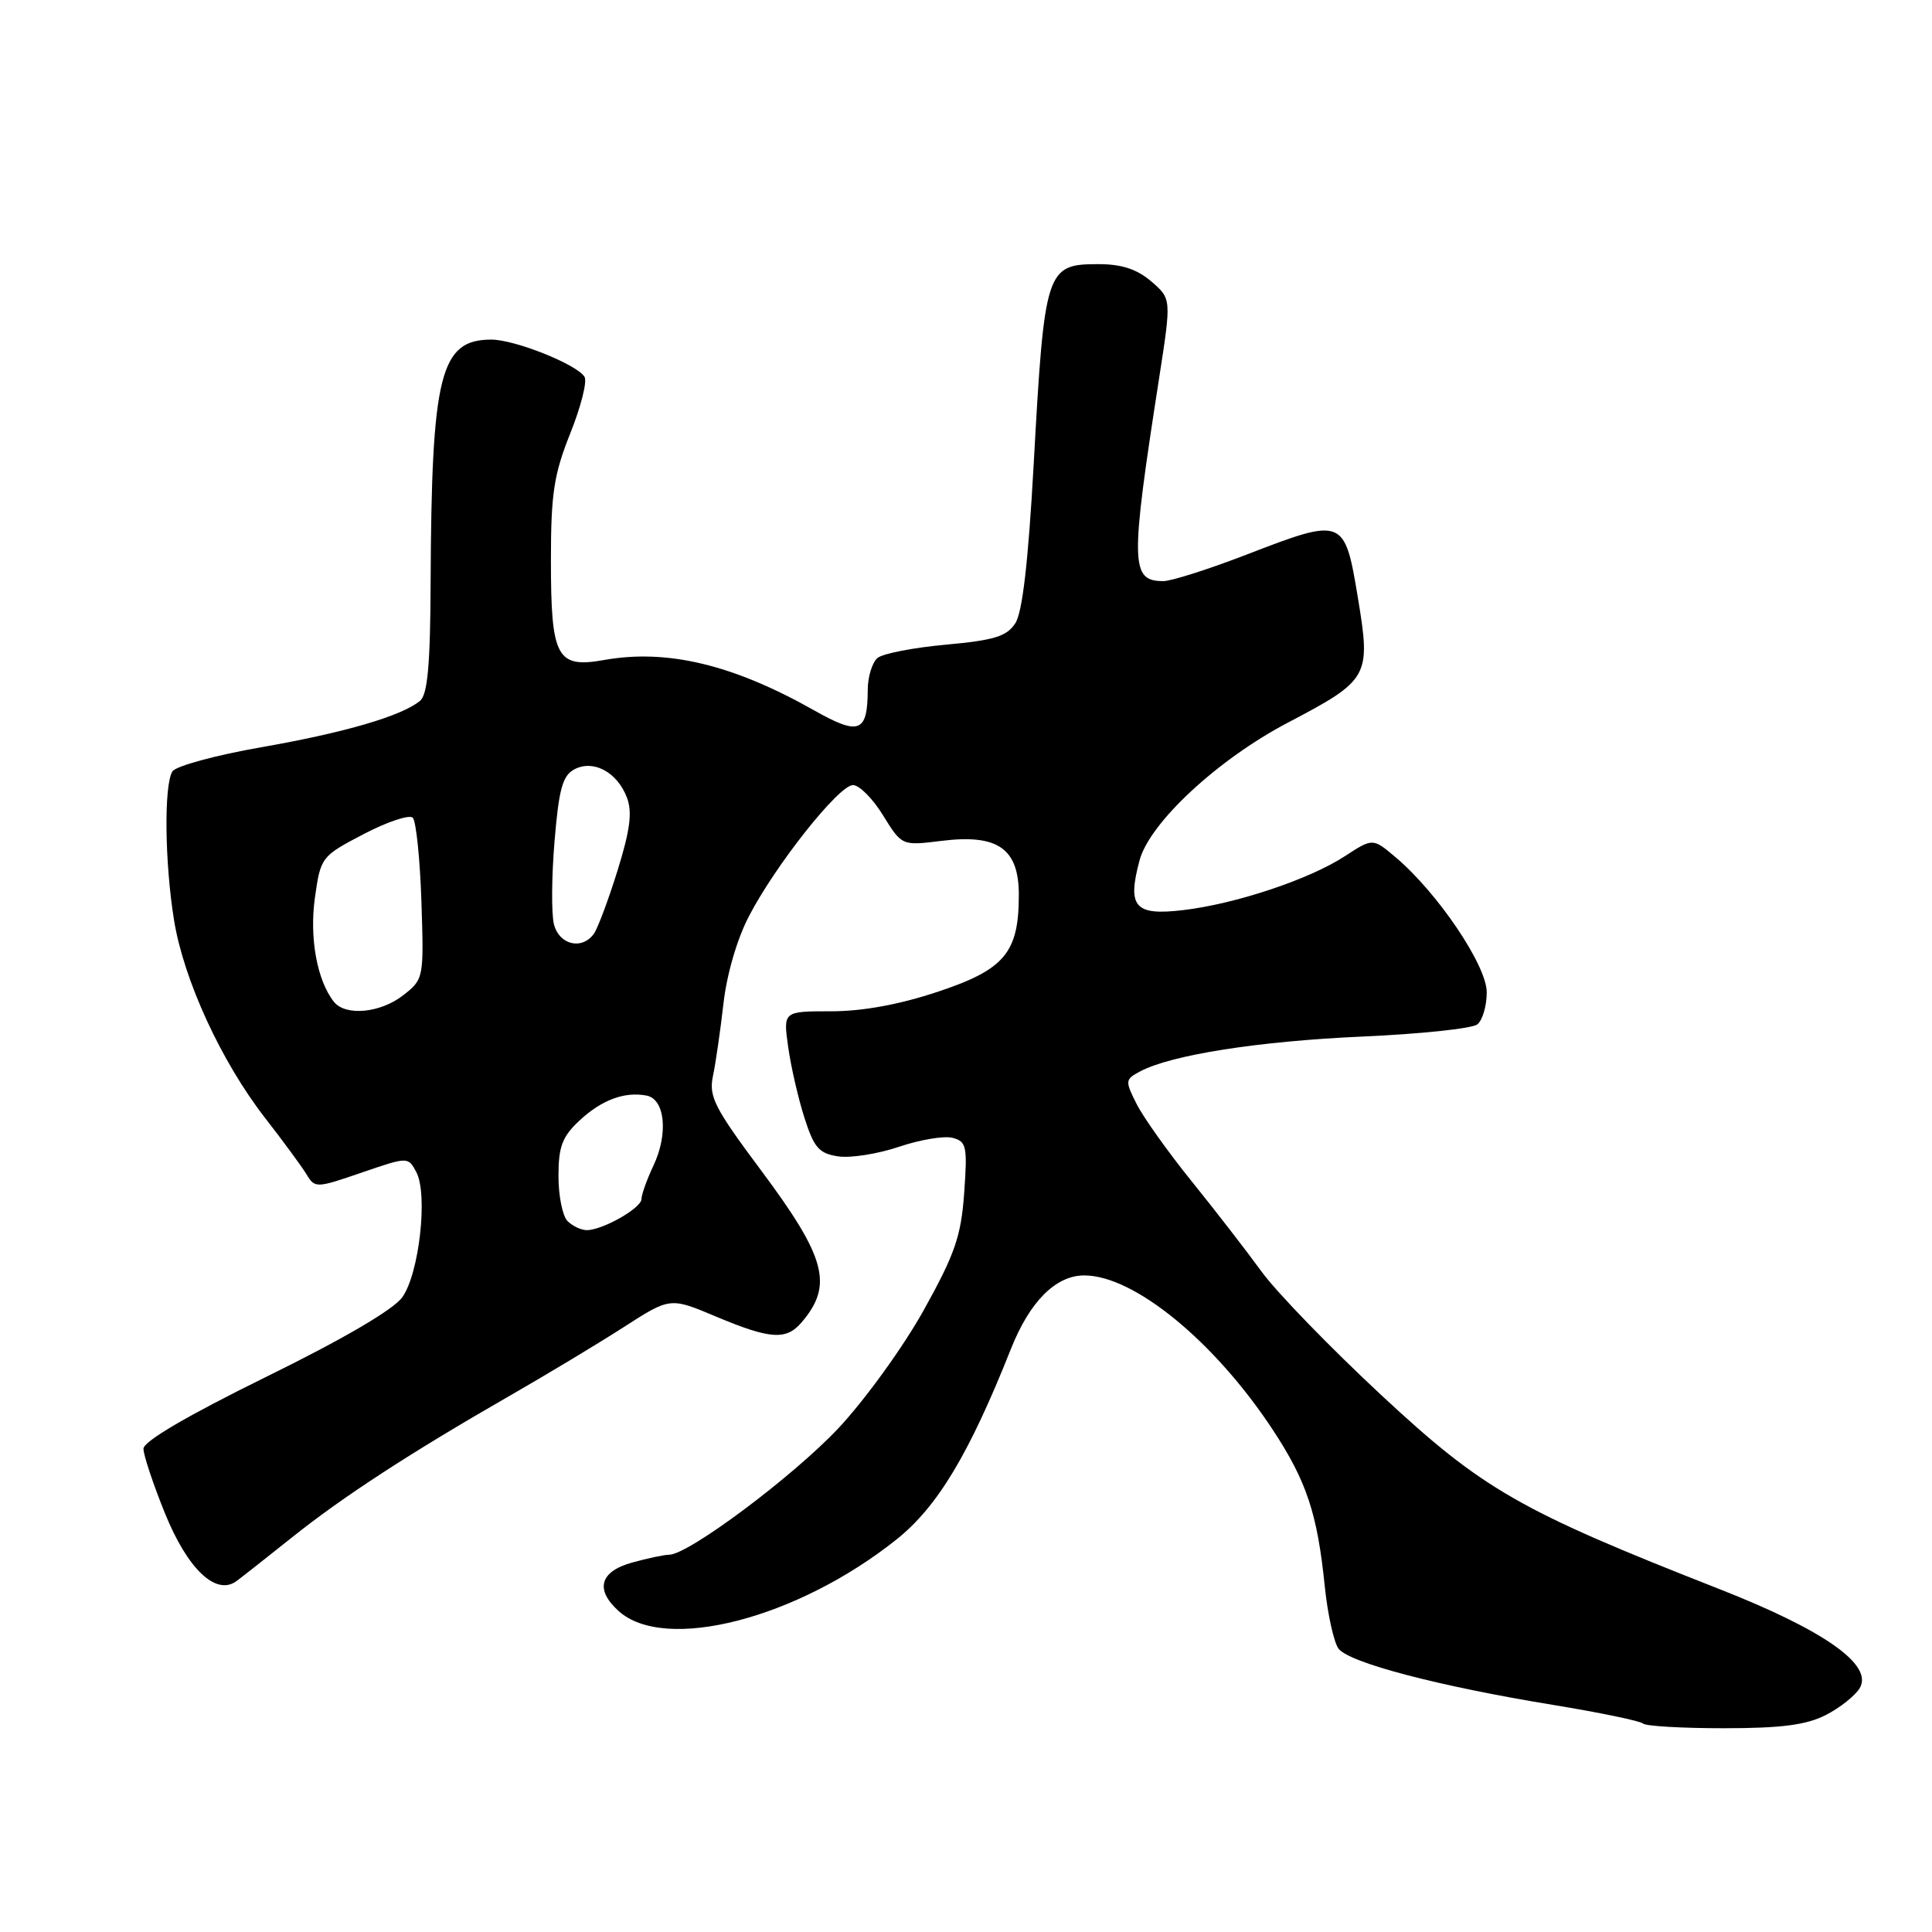 <?xml version="1.0" encoding="UTF-8" standalone="no"?>
<!DOCTYPE svg PUBLIC "-//W3C//DTD SVG 1.1//EN" "http://www.w3.org/Graphics/SVG/1.1/DTD/svg11.dtd" >
<svg xmlns="http://www.w3.org/2000/svg" xmlns:xlink="http://www.w3.org/1999/xlink" version="1.1" viewBox="0 0 256 256">
 <g >
 <path fill="currentColor"
d=" M 241.93 227.25 C 243.81 226.29 245.83 224.68 246.43 223.67 C 248.23 220.60 241.74 216.02 227.80 210.55 C 201.31 200.15 196.51 197.40 183.05 184.88 C 176.32 178.62 169.17 171.25 167.17 168.50 C 165.17 165.75 160.99 160.35 157.88 156.50 C 154.77 152.65 151.50 148.05 150.61 146.29 C 149.06 143.22 149.08 143.03 151.05 141.98 C 155.14 139.78 166.78 137.96 180.50 137.35 C 188.20 137.01 195.06 136.29 195.75 135.74 C 196.44 135.20 197.00 133.28 197.00 131.48 C 197.00 127.92 190.47 118.26 184.90 113.57 C 181.90 111.04 181.90 111.04 178.20 113.45 C 173.48 116.53 163.72 119.78 156.74 120.60 C 150.35 121.35 149.34 120.18 151.00 113.99 C 152.35 109.00 161.35 100.64 170.62 95.77 C 181.43 90.09 181.66 89.69 179.93 79.22 C 178.17 68.59 178.02 68.53 165.25 73.46 C 160.20 75.41 155.21 77.00 154.16 77.00 C 149.79 77.00 149.74 74.83 153.60 50.04 C 155.22 39.59 155.22 39.59 152.55 37.29 C 150.66 35.67 148.63 35.00 145.57 35.00 C 138.60 35.00 138.40 35.63 136.97 61.49 C 136.25 74.45 135.48 81.15 134.53 82.59 C 133.40 84.33 131.72 84.84 125.35 85.42 C 121.06 85.81 116.98 86.60 116.28 87.18 C 115.58 87.77 114.99 89.65 114.98 91.37 C 114.96 97.09 113.86 97.51 107.83 94.10 C 97.13 88.06 88.41 85.97 80.07 87.45 C 73.76 88.57 73.00 87.16 73.00 74.23 C 73.00 65.41 73.39 62.87 75.56 57.43 C 76.98 53.90 77.83 50.53 77.45 49.93 C 76.44 48.28 68.21 45.00 65.11 45.00 C 58.32 45.00 57.18 49.57 57.06 77.13 C 57.02 88.05 56.66 92.04 55.66 92.86 C 53.25 94.87 45.68 97.08 34.58 99.02 C 28.58 100.07 23.29 101.51 22.85 102.21 C 21.71 104.01 21.82 114.27 23.06 121.92 C 24.34 129.85 29.33 140.68 35.12 148.13 C 37.53 151.23 40.01 154.60 40.63 155.63 C 41.72 157.45 41.93 157.44 47.91 155.38 C 54.07 153.27 54.07 153.27 55.16 155.30 C 56.73 158.23 55.55 168.77 53.30 171.90 C 52.12 173.54 45.46 177.44 35.21 182.47 C 24.81 187.59 19.00 190.99 19.01 191.97 C 19.01 192.81 20.29 196.65 21.85 200.50 C 24.85 207.92 28.63 211.50 31.34 209.50 C 32.09 208.95 35.38 206.35 38.67 203.73 C 45.42 198.33 54.37 192.51 67.50 184.97 C 72.45 182.13 79.27 178.02 82.65 175.85 C 88.80 171.89 88.80 171.89 94.87 174.45 C 102.03 177.46 104.17 177.61 106.19 175.25 C 110.45 170.29 109.48 166.66 100.83 155.06 C 94.66 146.79 93.90 145.29 94.47 142.58 C 94.83 140.89 95.45 136.57 95.86 133.00 C 96.29 129.15 97.66 124.43 99.23 121.42 C 102.75 114.63 111.12 104.07 113.01 104.03 C 113.85 104.01 115.65 105.82 117.01 108.04 C 119.50 112.07 119.50 112.07 124.75 111.42 C 132.22 110.49 135.00 112.43 135.00 118.57 C 135.00 126.23 133.14 128.46 124.27 131.41 C 119.17 133.11 114.31 134.00 110.13 134.00 C 103.77 134.00 103.77 134.00 104.44 138.75 C 104.81 141.36 105.78 145.59 106.60 148.14 C 107.87 152.10 108.53 152.85 111.09 153.23 C 112.73 153.47 116.36 152.89 119.14 151.95 C 121.92 151.01 125.11 150.48 126.22 150.77 C 128.07 151.25 128.20 151.90 127.76 158.06 C 127.35 163.81 126.54 166.16 122.39 173.62 C 119.70 178.46 114.62 185.48 111.11 189.23 C 105.10 195.63 91.24 205.99 88.67 206.01 C 88.02 206.01 85.81 206.48 83.75 207.05 C 79.48 208.24 78.82 210.62 81.96 213.46 C 88.08 219.01 105.63 214.49 118.80 203.98 C 124.23 199.64 128.42 192.67 133.96 178.72 C 136.45 172.45 139.90 169.00 143.67 169.00 C 150.28 169.00 160.96 177.76 168.68 189.50 C 173.14 196.29 174.56 200.57 175.54 210.21 C 175.92 213.90 176.74 217.61 177.36 218.45 C 178.75 220.32 190.67 223.44 205.80 225.91 C 212.01 226.93 217.37 228.04 217.71 228.38 C 218.05 228.72 222.87 229.00 228.42 229.00 C 236.04 229.00 239.34 228.57 241.93 227.25 Z  M 75.20 161.80 C 74.54 161.14 74.00 158.46 74.00 155.84 C 74.00 151.94 74.50 150.62 76.75 148.51 C 79.70 145.75 82.74 144.61 85.67 145.17 C 88.13 145.64 88.58 150.27 86.57 154.48 C 85.71 156.31 85.00 158.29 85.00 158.88 C 85.00 160.07 79.85 163.00 77.75 163.00 C 77.01 163.00 75.86 162.46 75.20 161.80 Z  M 44.25 132.75 C 42.01 129.93 40.98 124.26 41.73 118.93 C 42.49 113.57 42.57 113.46 48.19 110.52 C 51.32 108.89 54.24 107.91 54.69 108.35 C 55.14 108.80 55.65 113.79 55.84 119.44 C 56.17 129.61 56.15 129.74 53.45 131.86 C 50.44 134.23 45.79 134.68 44.25 132.75 Z  M 73.40 122.47 C 73.05 121.08 73.09 116.12 73.48 111.46 C 74.05 104.58 74.54 102.78 76.09 101.95 C 78.61 100.60 81.78 102.30 83.07 105.68 C 83.80 107.61 83.50 109.98 81.82 115.37 C 80.60 119.29 79.18 123.06 78.68 123.75 C 77.08 125.92 74.09 125.19 73.40 122.47 Z "/>
</g>
</svg>